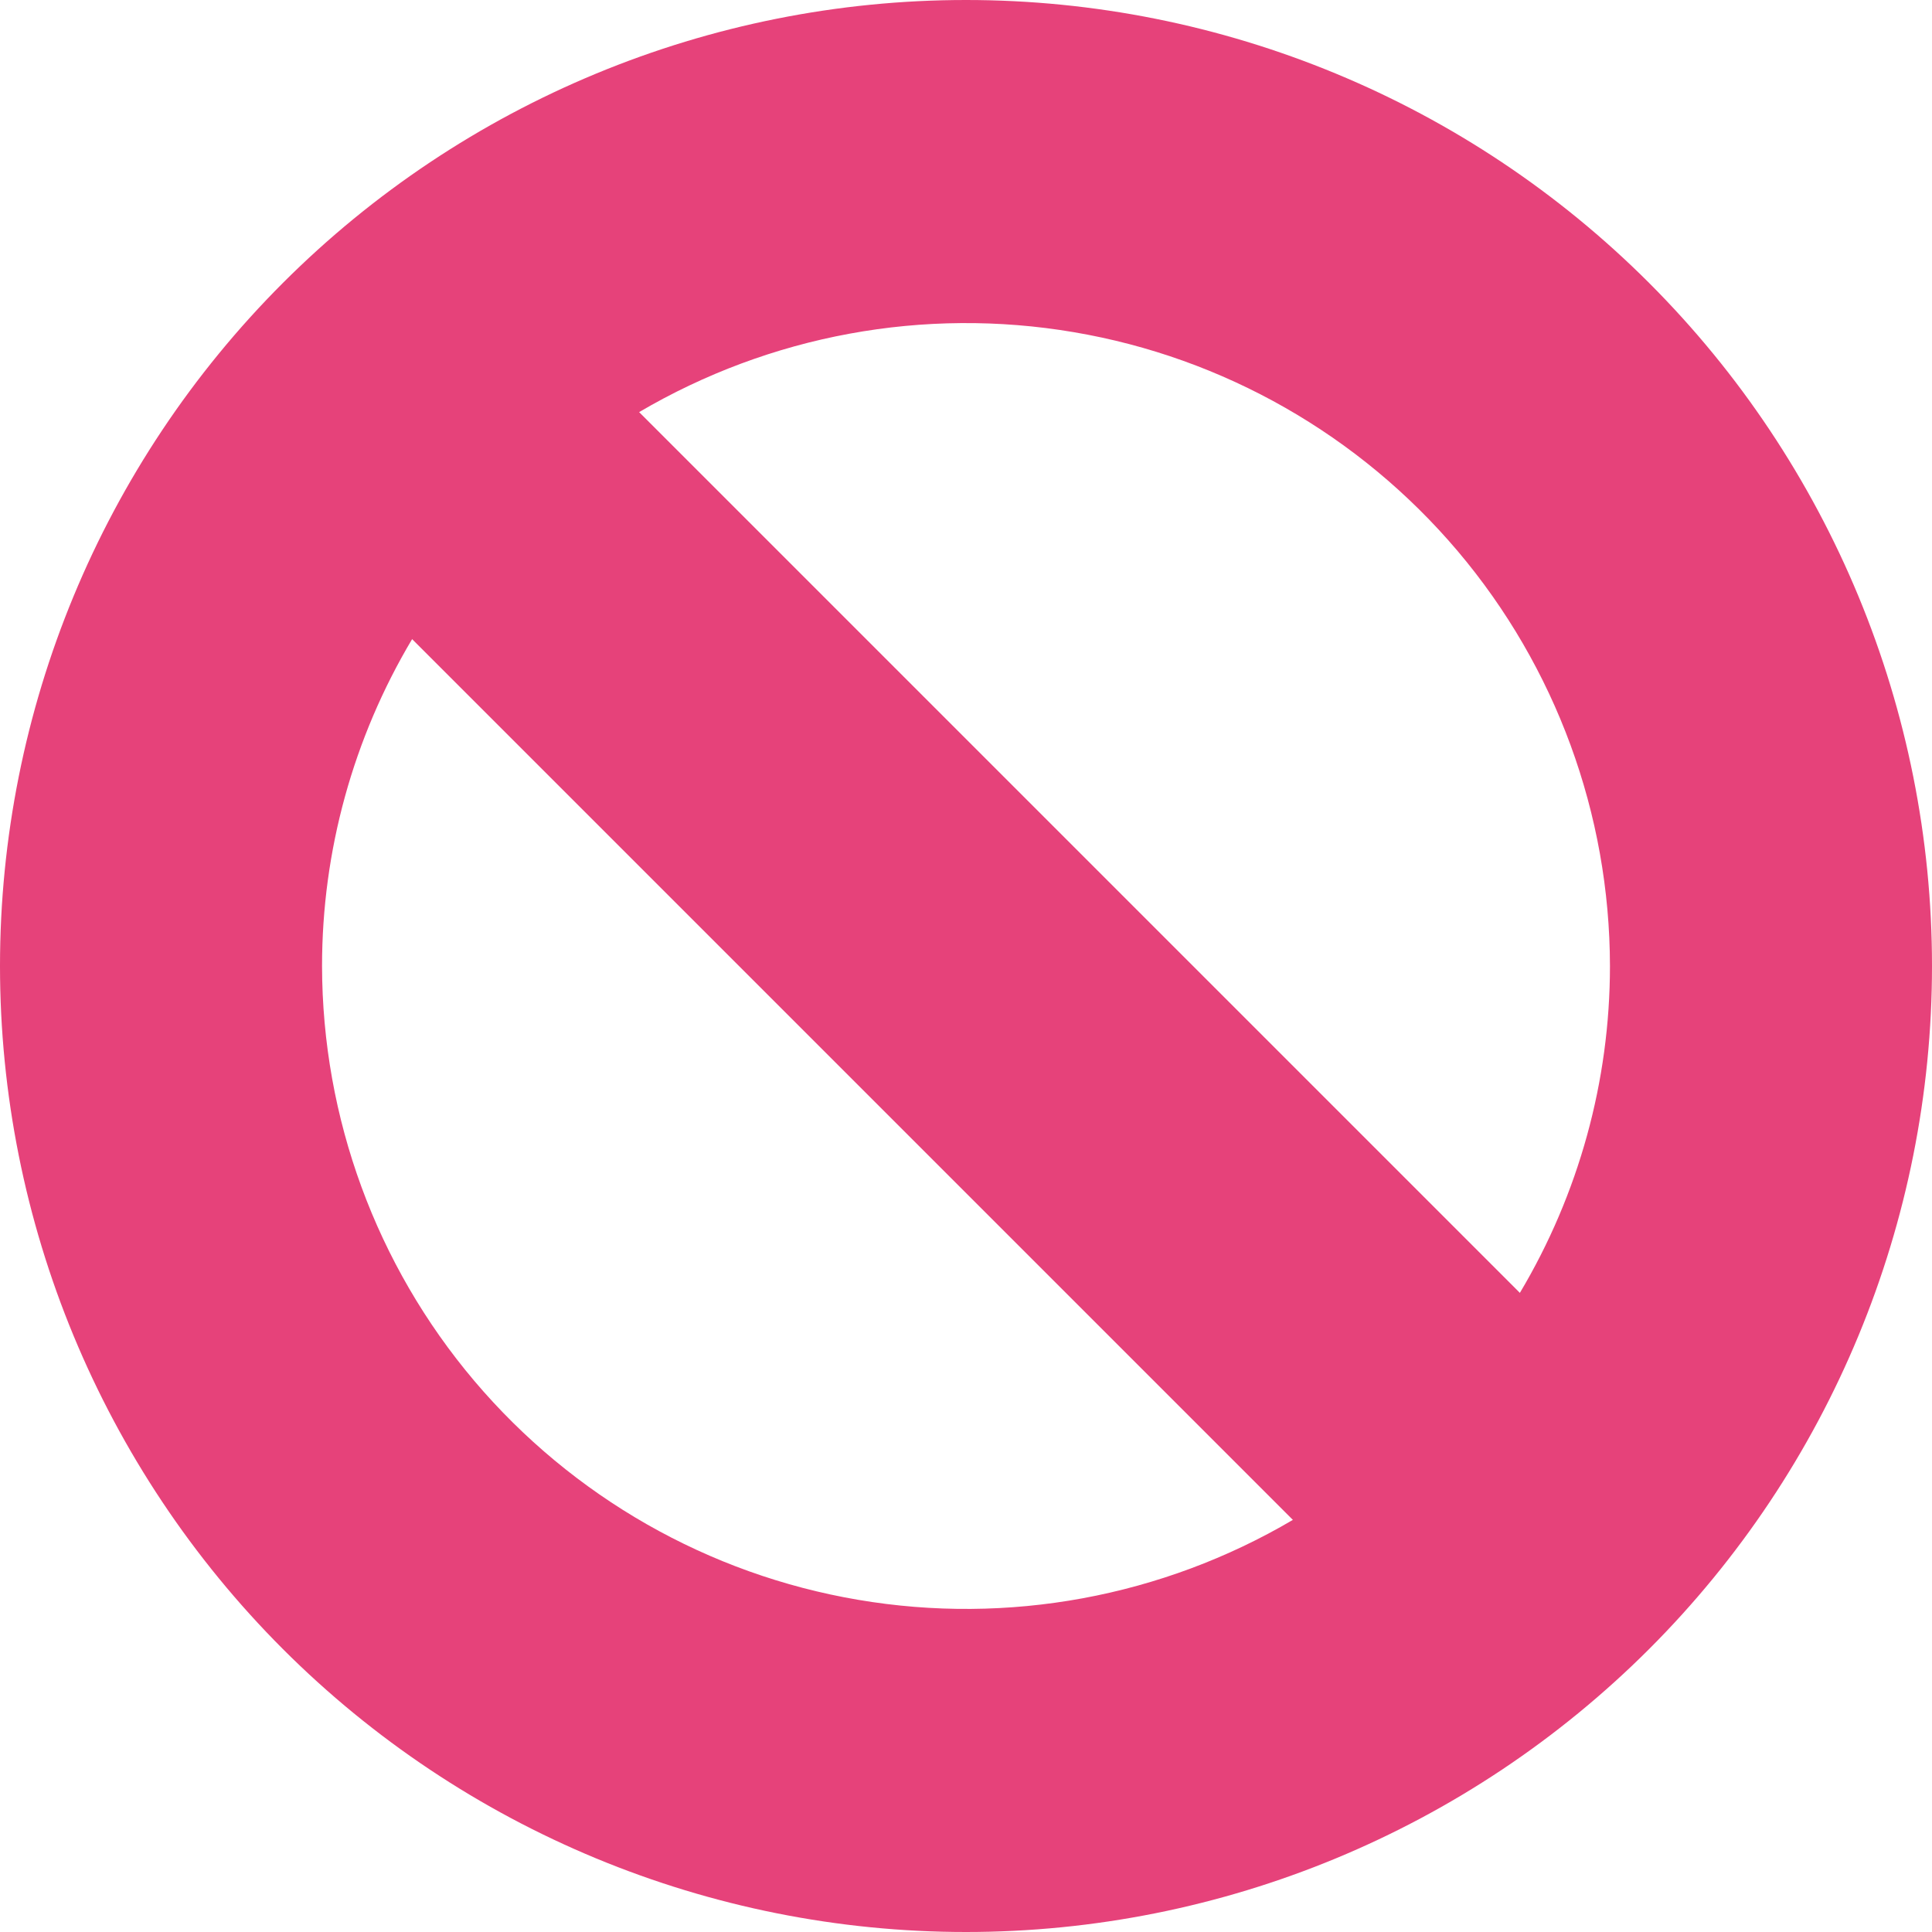 <svg width="16" height="16" viewBox="0 0 16 16" fill="none" xmlns="http://www.w3.org/2000/svg">
<path d="M8 0C5.878 0 3.843 0.843 2.343 2.343C0.843 3.843 0 5.878 0 8C0 10.122 0.843 12.156 2.343 13.657C3.843 15.157 5.878 16 8 16C10.122 16 12.156 15.157 13.657 13.657C15.157 12.157 16 10.122 16 8C16 5.878 15.157 3.843 13.657 2.343C12.157 0.843 10.122 0 8 0ZM13.333 8C13.333 8.953 13.075 9.888 12.587 10.707L5.293 3.413C6.378 2.775 7.652 2.54 8.893 2.751C10.133 2.961 11.259 3.604 12.072 4.564C12.885 5.525 13.331 6.742 13.333 8L13.333 8ZM2.667 8C2.667 7.047 2.925 6.112 3.413 5.293L10.707 12.587C9.623 13.225 8.348 13.46 7.107 13.249C5.867 13.039 4.741 12.396 3.928 11.436C3.115 10.475 2.669 9.258 2.667 8L2.667 8Z" fill="#E6427A"/>
</svg>
